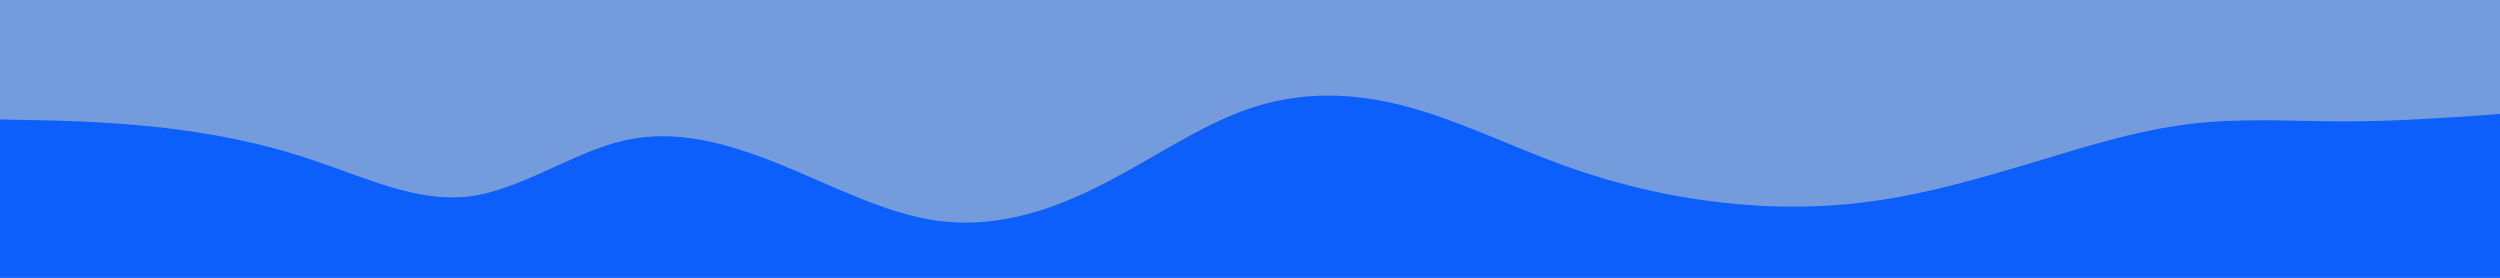 <svg id="visual" viewBox="0 0 900 100" width="900" height="100" xmlns="http://www.w3.org/2000/svg" xmlns:xlink="http://www.w3.org/1999/xlink" version="1.1"><rect x="0" y="0" width="900" height="100" fill="#749cdd"></rect><path d="M0 43L9.3 43.2C18.7 43.3 37.3 43.7 56.2 45.7C75 47.7 94 51.3 112.8 57.7C131.7 64 150.3 73 169 70.7C187.7 68.3 206.3 54.7 225 50.5C243.7 46.3 262.3 51.7 281.2 59.3C300 67 319 77 337.8 79.5C356.7 82 375.3 77 394 67.8C412.7 58.7 431.3 45.3 450 39C468.7 32.7 487.3 33.3 506.2 38.3C525 43.3 544 52.7 562.8 59.5C581.7 66.3 600.3 70.7 619 72.8C637.7 75 656.3 75 675 72.3C693.7 69.7 712.3 64.3 731.2 58.7C750 53 769 47 787.8 44.7C806.7 42.3 825.3 43.7 844 43.7C862.7 43.7 881.3 42.3 890.7 41.7L900 41L900 101L890.7 101C881.3 101 862.7 101 844 101C825.3 101 806.7 101 787.8 101C769 101 750 101 731.2 101C712.3 101 693.7 101 675 101C656.3 101 637.7 101 619 101C600.3 101 581.7 101 562.8 101C544 101 525 101 506.2 101C487.3 101 468.7 101 450 101C431.3 101 412.7 101 394 101C375.3 101 356.7 101 337.8 101C319 101 300 101 281.2 101C262.3 101 243.7 101 225 101C206.3 101 187.7 101 169 101C150.3 101 131.7 101 112.8 101C94 101 75 101 56.2 101C37.3 101 18.7 101 9.3 101L0 101Z" fill="#0c5ffa" stroke-linecap="round" stroke-linejoin="miter"></path></svg>